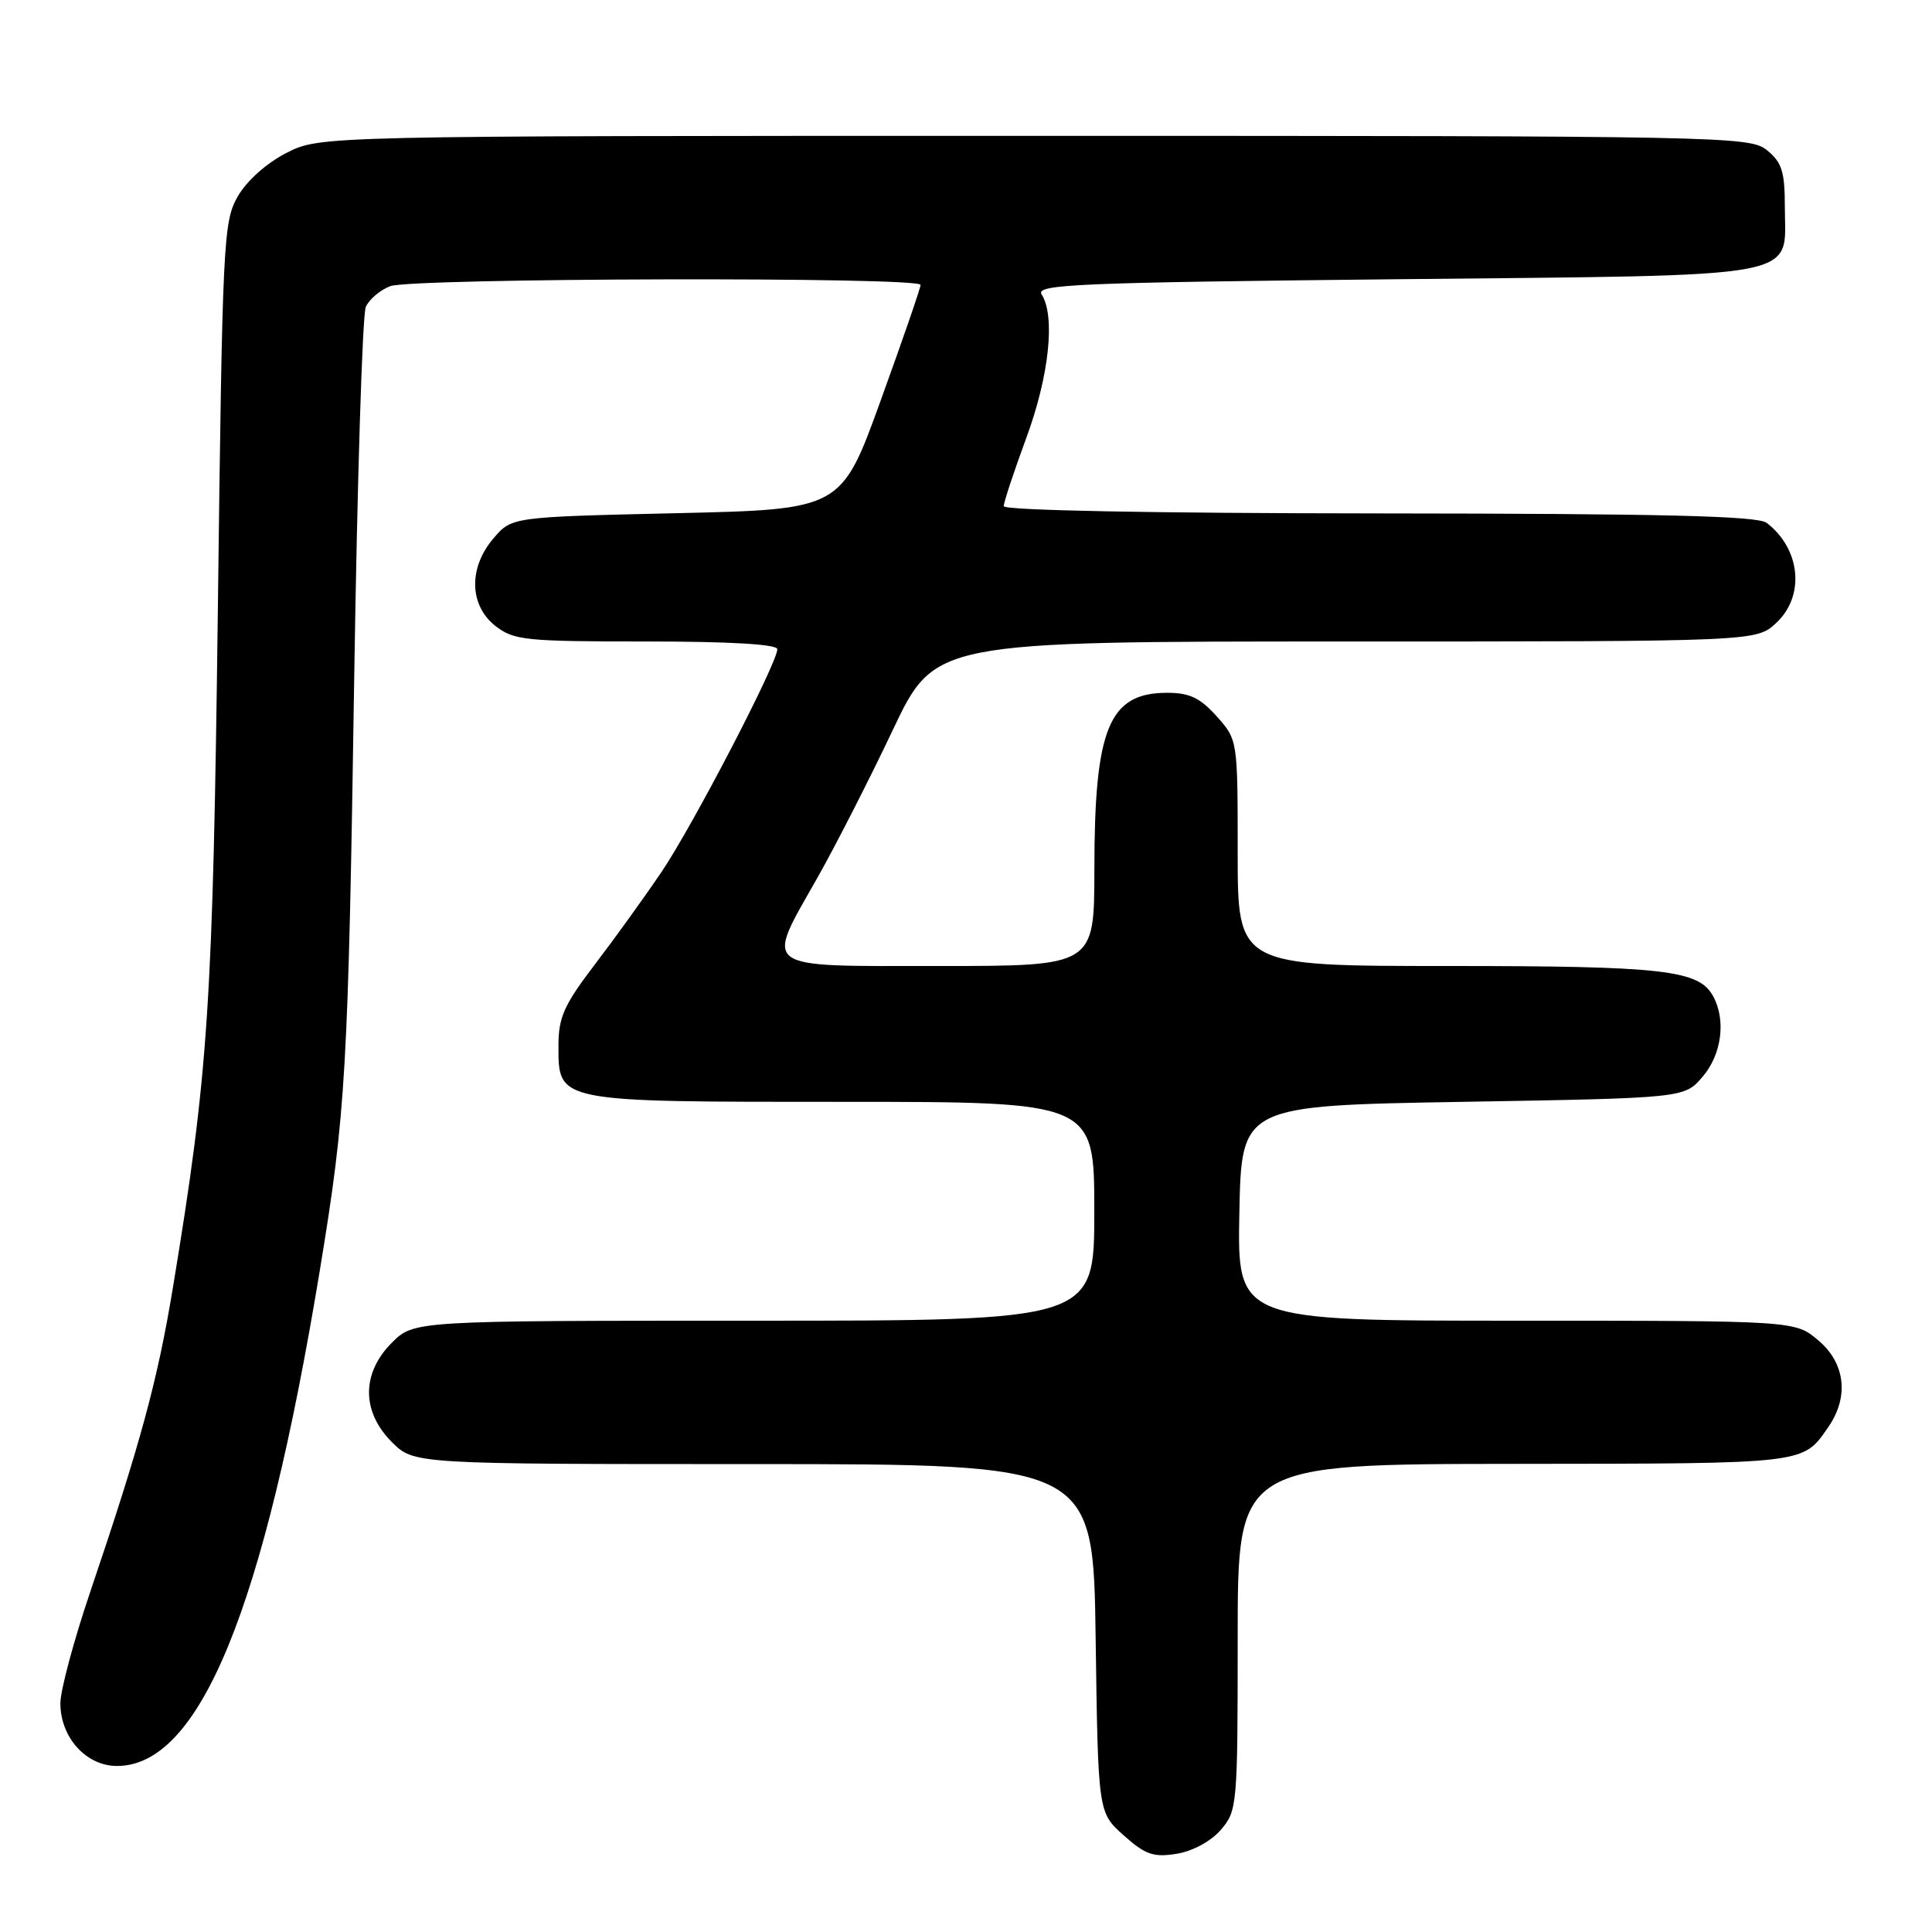 <?xml version="1.0" encoding="UTF-8" standalone="no"?>
<!DOCTYPE svg PUBLIC "-//W3C//DTD SVG 1.1//EN" "http://www.w3.org/Graphics/SVG/1.1/DTD/svg11.dtd" >
<svg xmlns="http://www.w3.org/2000/svg" xmlns:xlink="http://www.w3.org/1999/xlink" version="1.1" viewBox="0 0 256 256">
 <g >
 <path fill="currentColor"
d=" M 161.75 242.48 C 163.94 239.95 164.00 239.30 164.00 216.94 C 164.00 194.00 164.00 194.00 200.75 193.97 C 239.70 193.93 238.84 194.04 242.30 189.03 C 245.03 185.05 244.50 180.60 240.92 177.59 C 237.85 175.00 237.85 175.00 200.90 175.00 C 163.95 175.00 163.95 175.00 164.22 160.75 C 164.50 146.50 164.50 146.50 193.84 146.00 C 223.18 145.50 223.18 145.50 225.59 142.69 C 228.12 139.75 228.73 135.22 227.02 132.04 C 225.14 128.53 220.57 128.00 191.85 128.00 C 164.00 128.00 164.00 128.00 164.00 113.02 C 164.00 98.04 164.00 98.03 161.22 94.92 C 159.03 92.47 157.62 91.80 154.66 91.80 C 146.93 91.80 145.01 96.47 145.01 115.25 C 145.00 128.00 145.00 128.00 124.50 128.00 C 100.41 128.00 101.32 128.66 108.36 116.22 C 110.76 111.97 115.23 103.21 118.29 96.75 C 123.86 85.00 123.86 85.00 178.28 85.00 C 232.71 85.00 232.71 85.00 235.35 82.55 C 239.20 78.98 238.61 72.75 234.09 69.28 C 232.89 68.36 220.28 68.06 182.75 68.03 C 152.70 68.01 133.00 67.63 133.00 67.07 C 133.00 66.56 134.35 62.48 136.00 58.00 C 139.02 49.80 139.86 41.91 138.02 39.00 C 137.18 37.68 142.72 37.44 185.00 37.00 C 240.07 36.43 236.50 37.09 236.50 27.38 C 236.50 22.75 236.11 21.51 234.14 19.91 C 231.85 18.06 228.83 18.00 137.10 18.00 C 42.42 18.00 42.42 18.00 37.98 20.25 C 35.36 21.58 32.72 23.93 31.52 26.00 C 29.59 29.35 29.47 31.75 28.87 80.50 C 28.21 133.15 27.63 142.03 22.93 170.50 C 20.89 182.90 18.63 191.23 11.91 211.07 C 9.76 217.43 8.00 224.01 8.00 225.68 C 8.00 230.22 11.41 234.00 15.50 234.00 C 26.47 234.00 34.97 213.24 42.37 168.38 C 45.84 147.33 46.14 142.12 46.94 89.50 C 47.34 63.65 48.02 41.68 48.47 40.67 C 48.91 39.67 50.37 38.43 51.70 37.92 C 54.58 36.83 122.01 36.66 121.98 37.75 C 121.98 38.16 119.61 45.02 116.72 53.00 C 111.48 67.50 111.48 67.50 89.65 68.00 C 67.82 68.50 67.82 68.50 65.41 71.31 C 62.06 75.20 62.16 80.19 65.63 82.93 C 68.07 84.84 69.58 85.00 85.63 85.00 C 96.73 85.00 103.00 85.37 103.00 86.02 C 103.00 87.86 91.82 109.37 87.68 115.50 C 85.45 118.80 81.46 124.34 78.81 127.81 C 74.75 133.13 74.00 134.81 74.00 138.50 C 74.00 146.09 73.54 146.00 111.72 146.00 C 145.00 146.00 145.00 146.00 145.00 160.50 C 145.00 175.00 145.00 175.00 99.92 175.00 C 54.85 175.00 54.85 175.00 51.92 177.92 C 47.89 181.96 47.89 187.04 51.92 191.08 C 54.85 194.00 54.85 194.00 99.86 194.00 C 144.86 194.00 144.86 194.00 145.18 217.08 C 145.50 240.17 145.50 240.17 148.89 243.19 C 151.75 245.75 152.84 246.13 155.89 245.64 C 158.01 245.30 160.43 244.00 161.75 242.48 Z "/>
</g>
</svg>